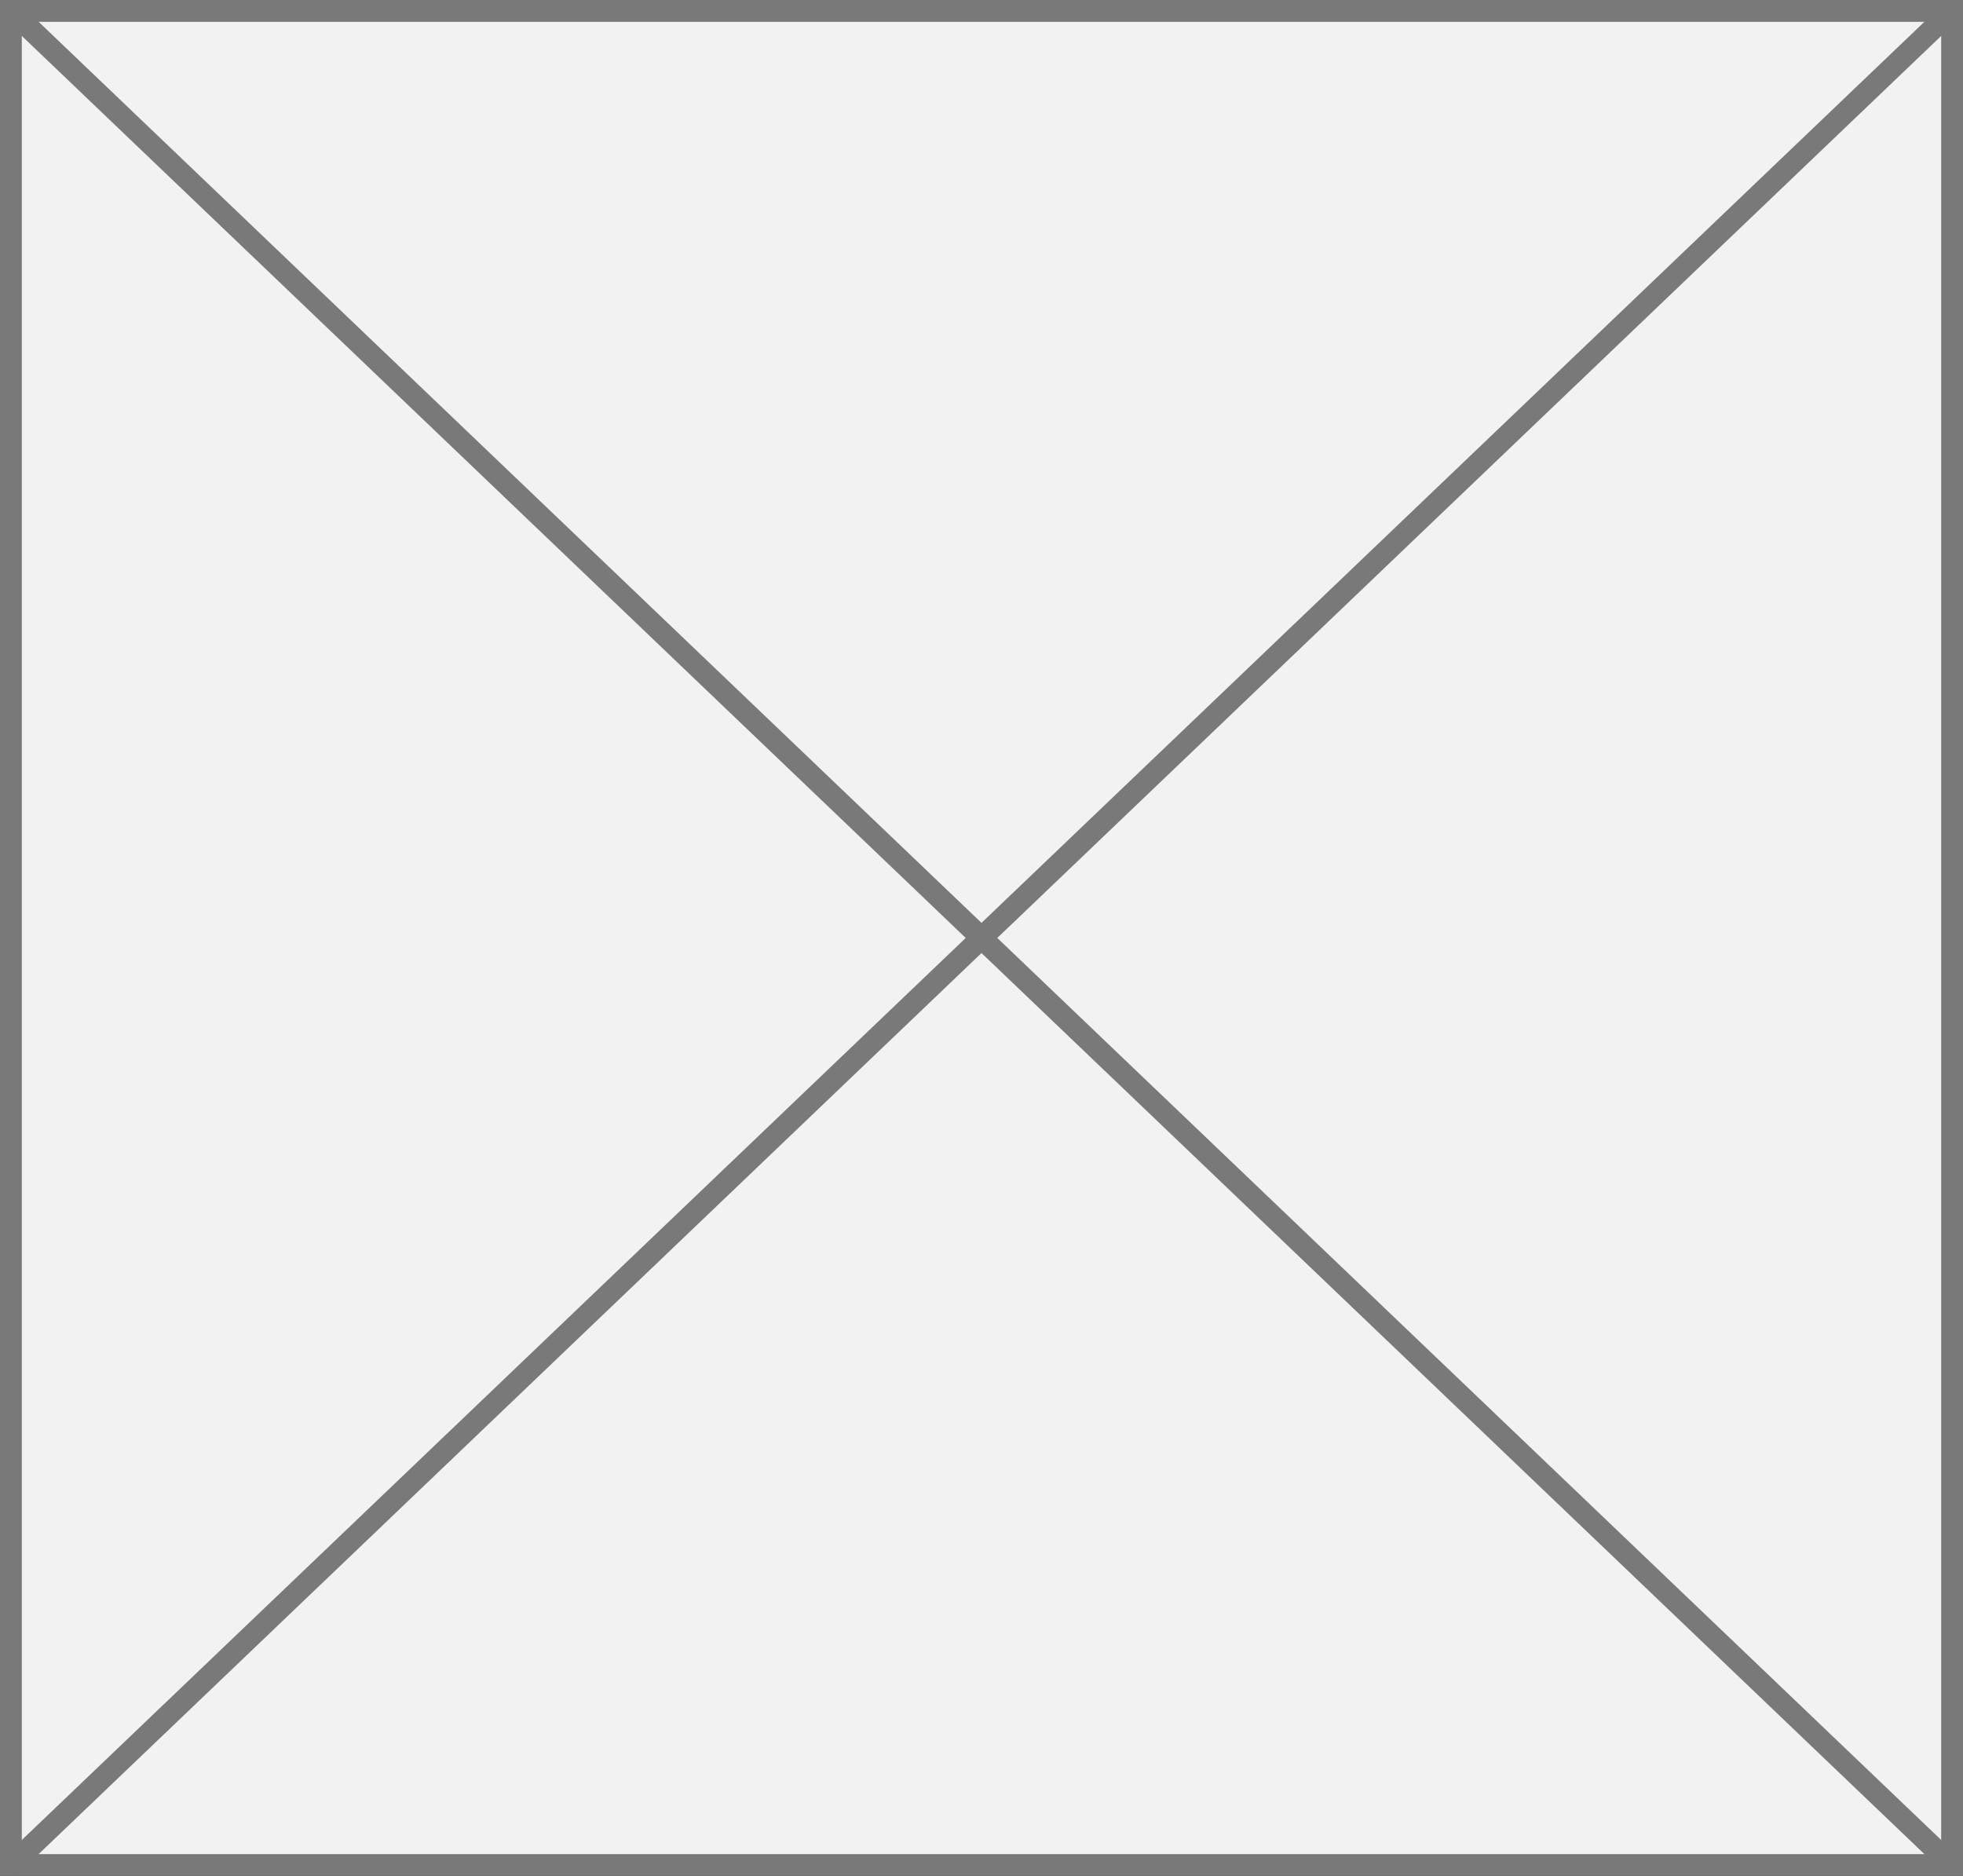 ﻿<?xml version="1.0" encoding="utf-8"?>
<svg version="1.1" xmlns:xlink="http://www.w3.org/1999/xlink" width="90px" height="86px" xmlns="http://www.w3.org/2000/svg">
  <rect width="100%" height="100%" fill="#333333" stroke="none"/>
  <g transform="matrix(1 0 0 1 0 -594 )">
    <path d="M 0.5 594.5  L 89.5 594.5  L 89.5 679.5  L 0.5 679.5  L 0.5 594.5  Z " fill-rule="nonzero" fill="#f2f2f2" stroke="none" />
    <path d="M 0.5 594.5  L 89.5 594.5  L 89.5 679.5  L 0.5 679.5  L 0.5 594.5  Z " stroke-width="1" stroke="#797979" fill="none" />
    <path d="M 0.378 594.361  L 89.622 679.639  M 89.622 594.361  L 0.378 679.639  " stroke-width="1" stroke="#797979" fill="none" />
  </g>
</svg>